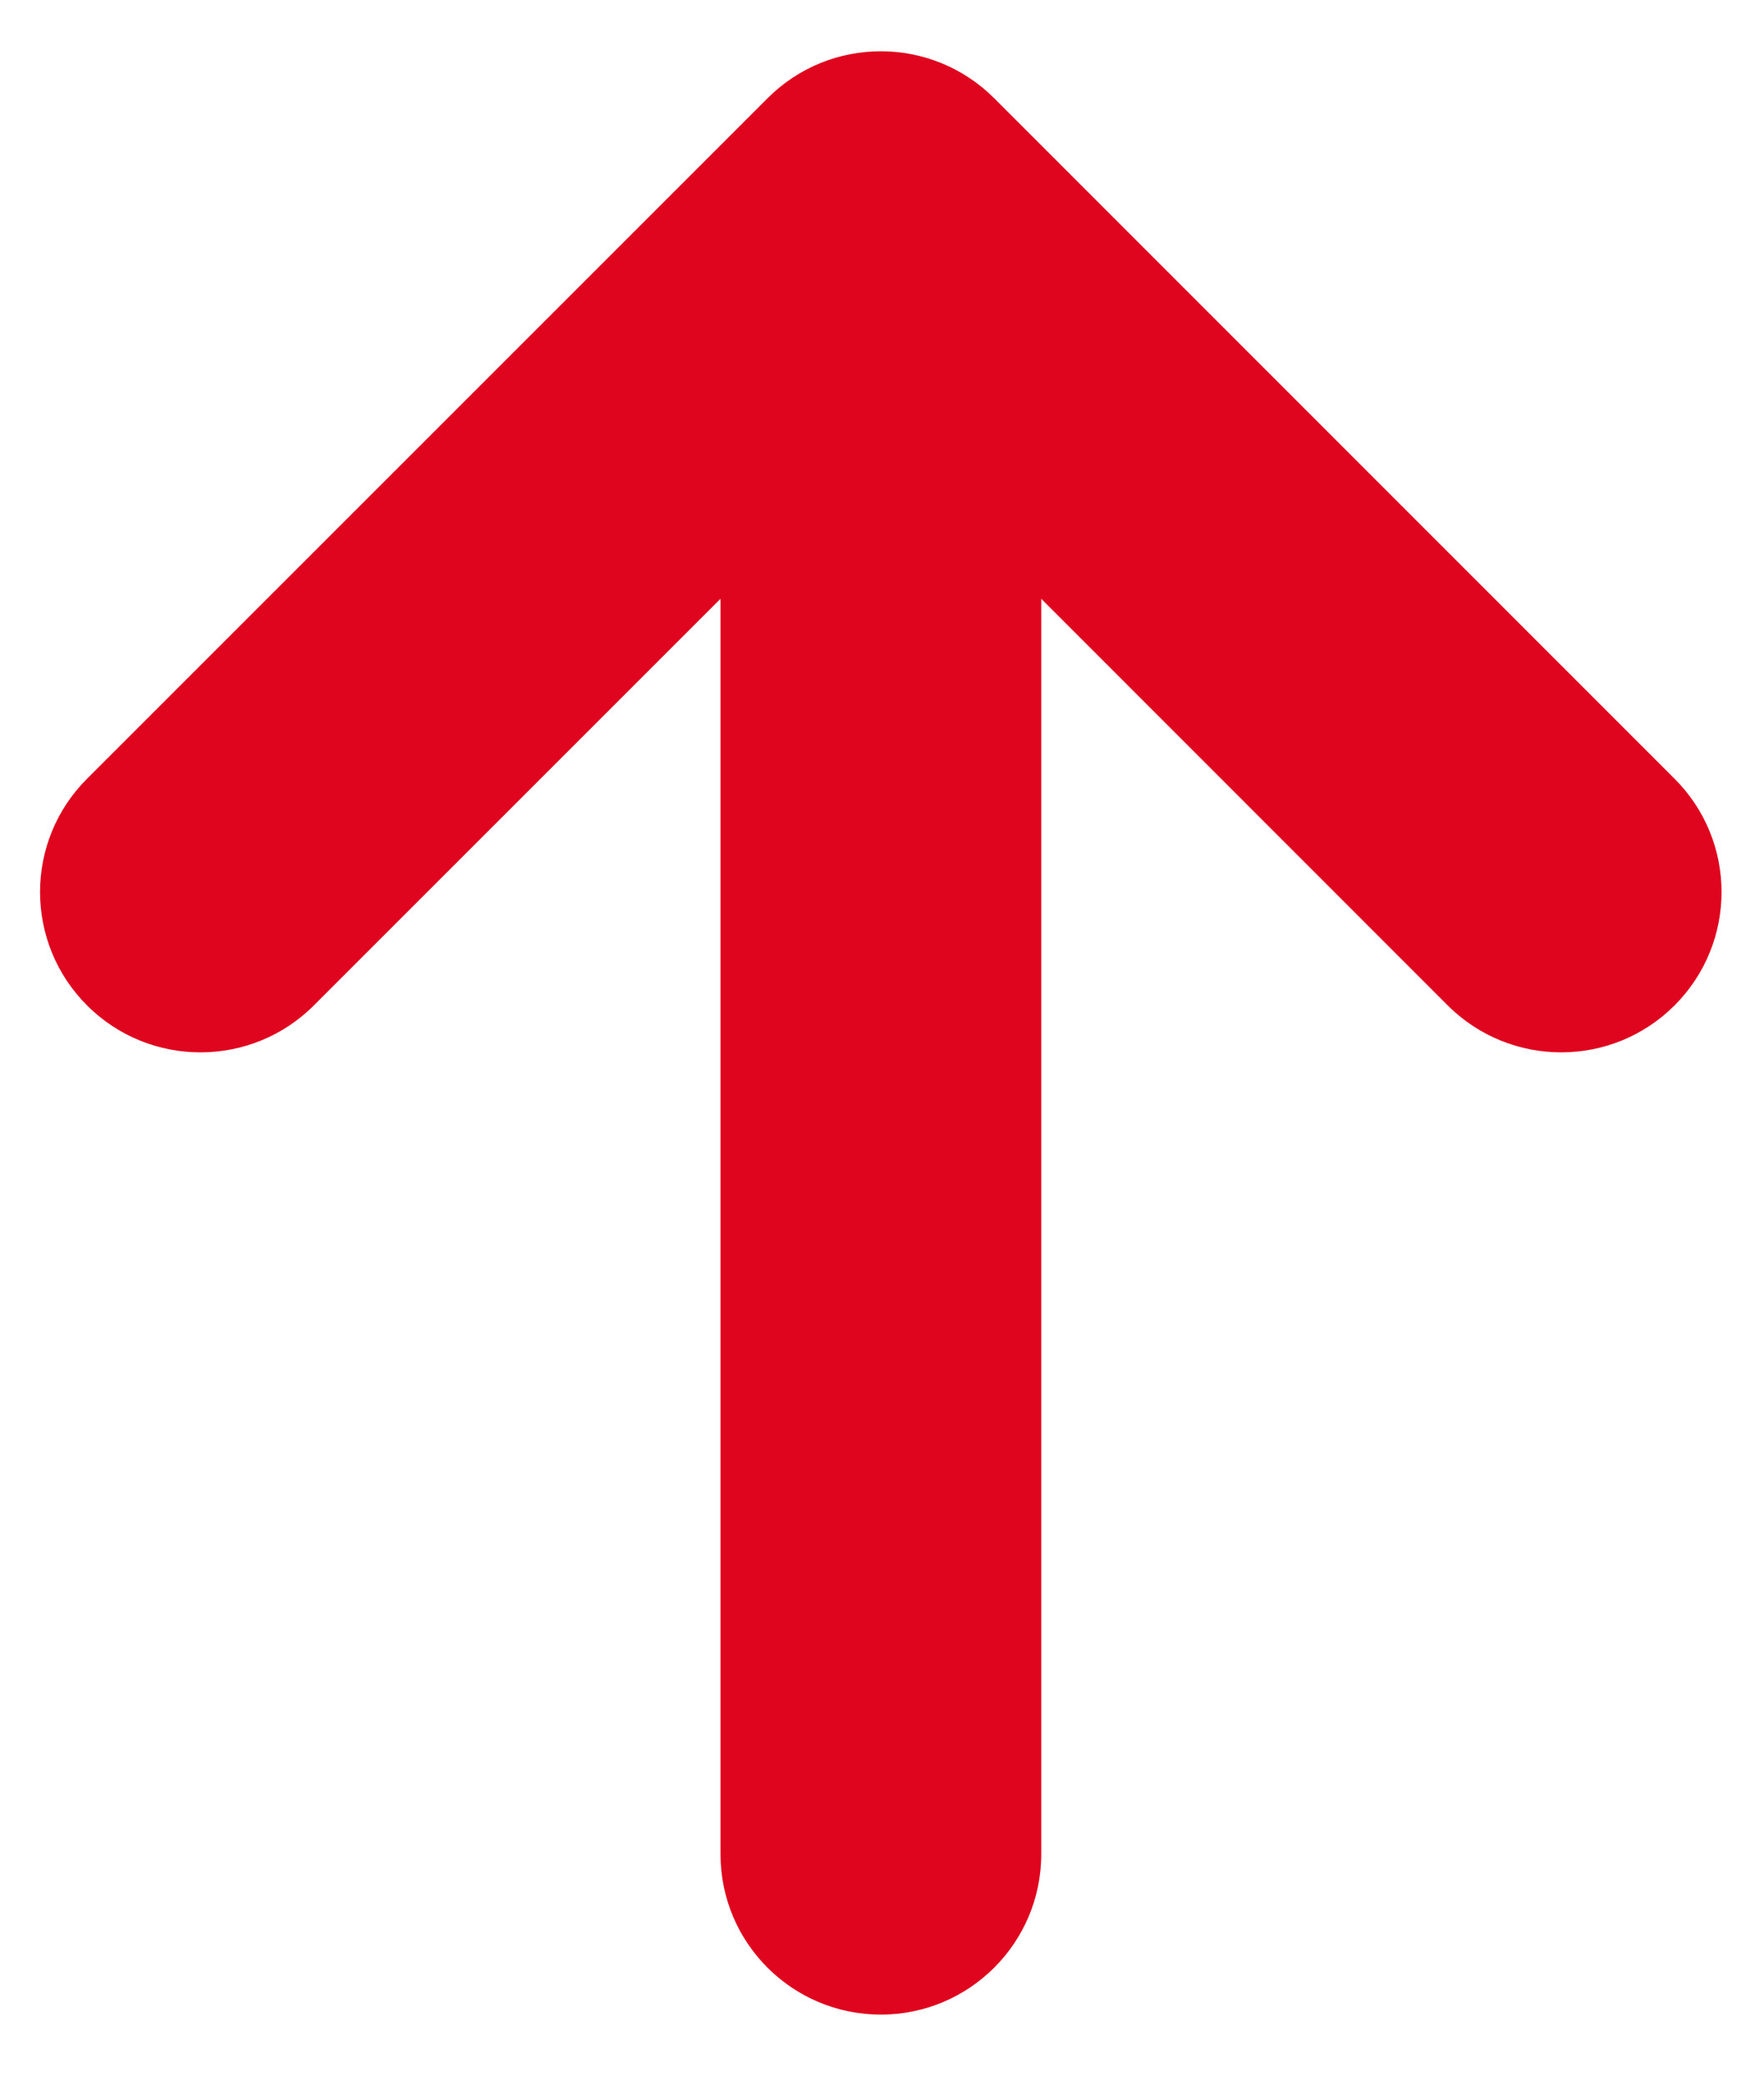<?xml version="1.0" encoding="UTF-8"?>
<svg width="11px" height="13px" viewBox="0 0 11 13" version="1.1" xmlns="http://www.w3.org/2000/svg" xmlns:xlink="http://www.w3.org/1999/xlink">
    <!-- Generator: Sketch 52.5 (67469) - http://www.bohemiancoding.com/sketch -->
    <title>Combined Shape</title>
    <desc>Created with Sketch.</desc>
    <g id="Photo" stroke="none" stroke-width="1" fill="none" fill-rule="evenodd">
        <g id="媒体云-快讯" transform="translate(-957, -1138)" fill="#E0051E">
            <g id="快讯/利好-copy" transform="translate(957, 1136)">
                <g id="发现/涨" transform="translate(0, 2)">
                    <path d="M6.493,3.734 L6.493,11.563 C6.493,12.115 6.045,12.563 5.493,12.563 C4.94,12.563 4.493,12.115 4.493,11.563 L4.493,3.734 L1.957,6.27 C1.567,6.66 0.933,6.66 0.543,6.27 C0.152,5.879 0.152,5.246 0.543,4.856 L4.786,0.613 C5.176,0.222 5.809,0.222 6.2,0.613 L10.442,4.856 C10.833,5.246 10.833,5.879 10.442,6.27 C10.052,6.66 9.419,6.66 9.028,6.27 L6.493,3.734 Z" id="Combined-Shape"></path>
                </g>
            </g>
        </g>
    </g>
</svg>